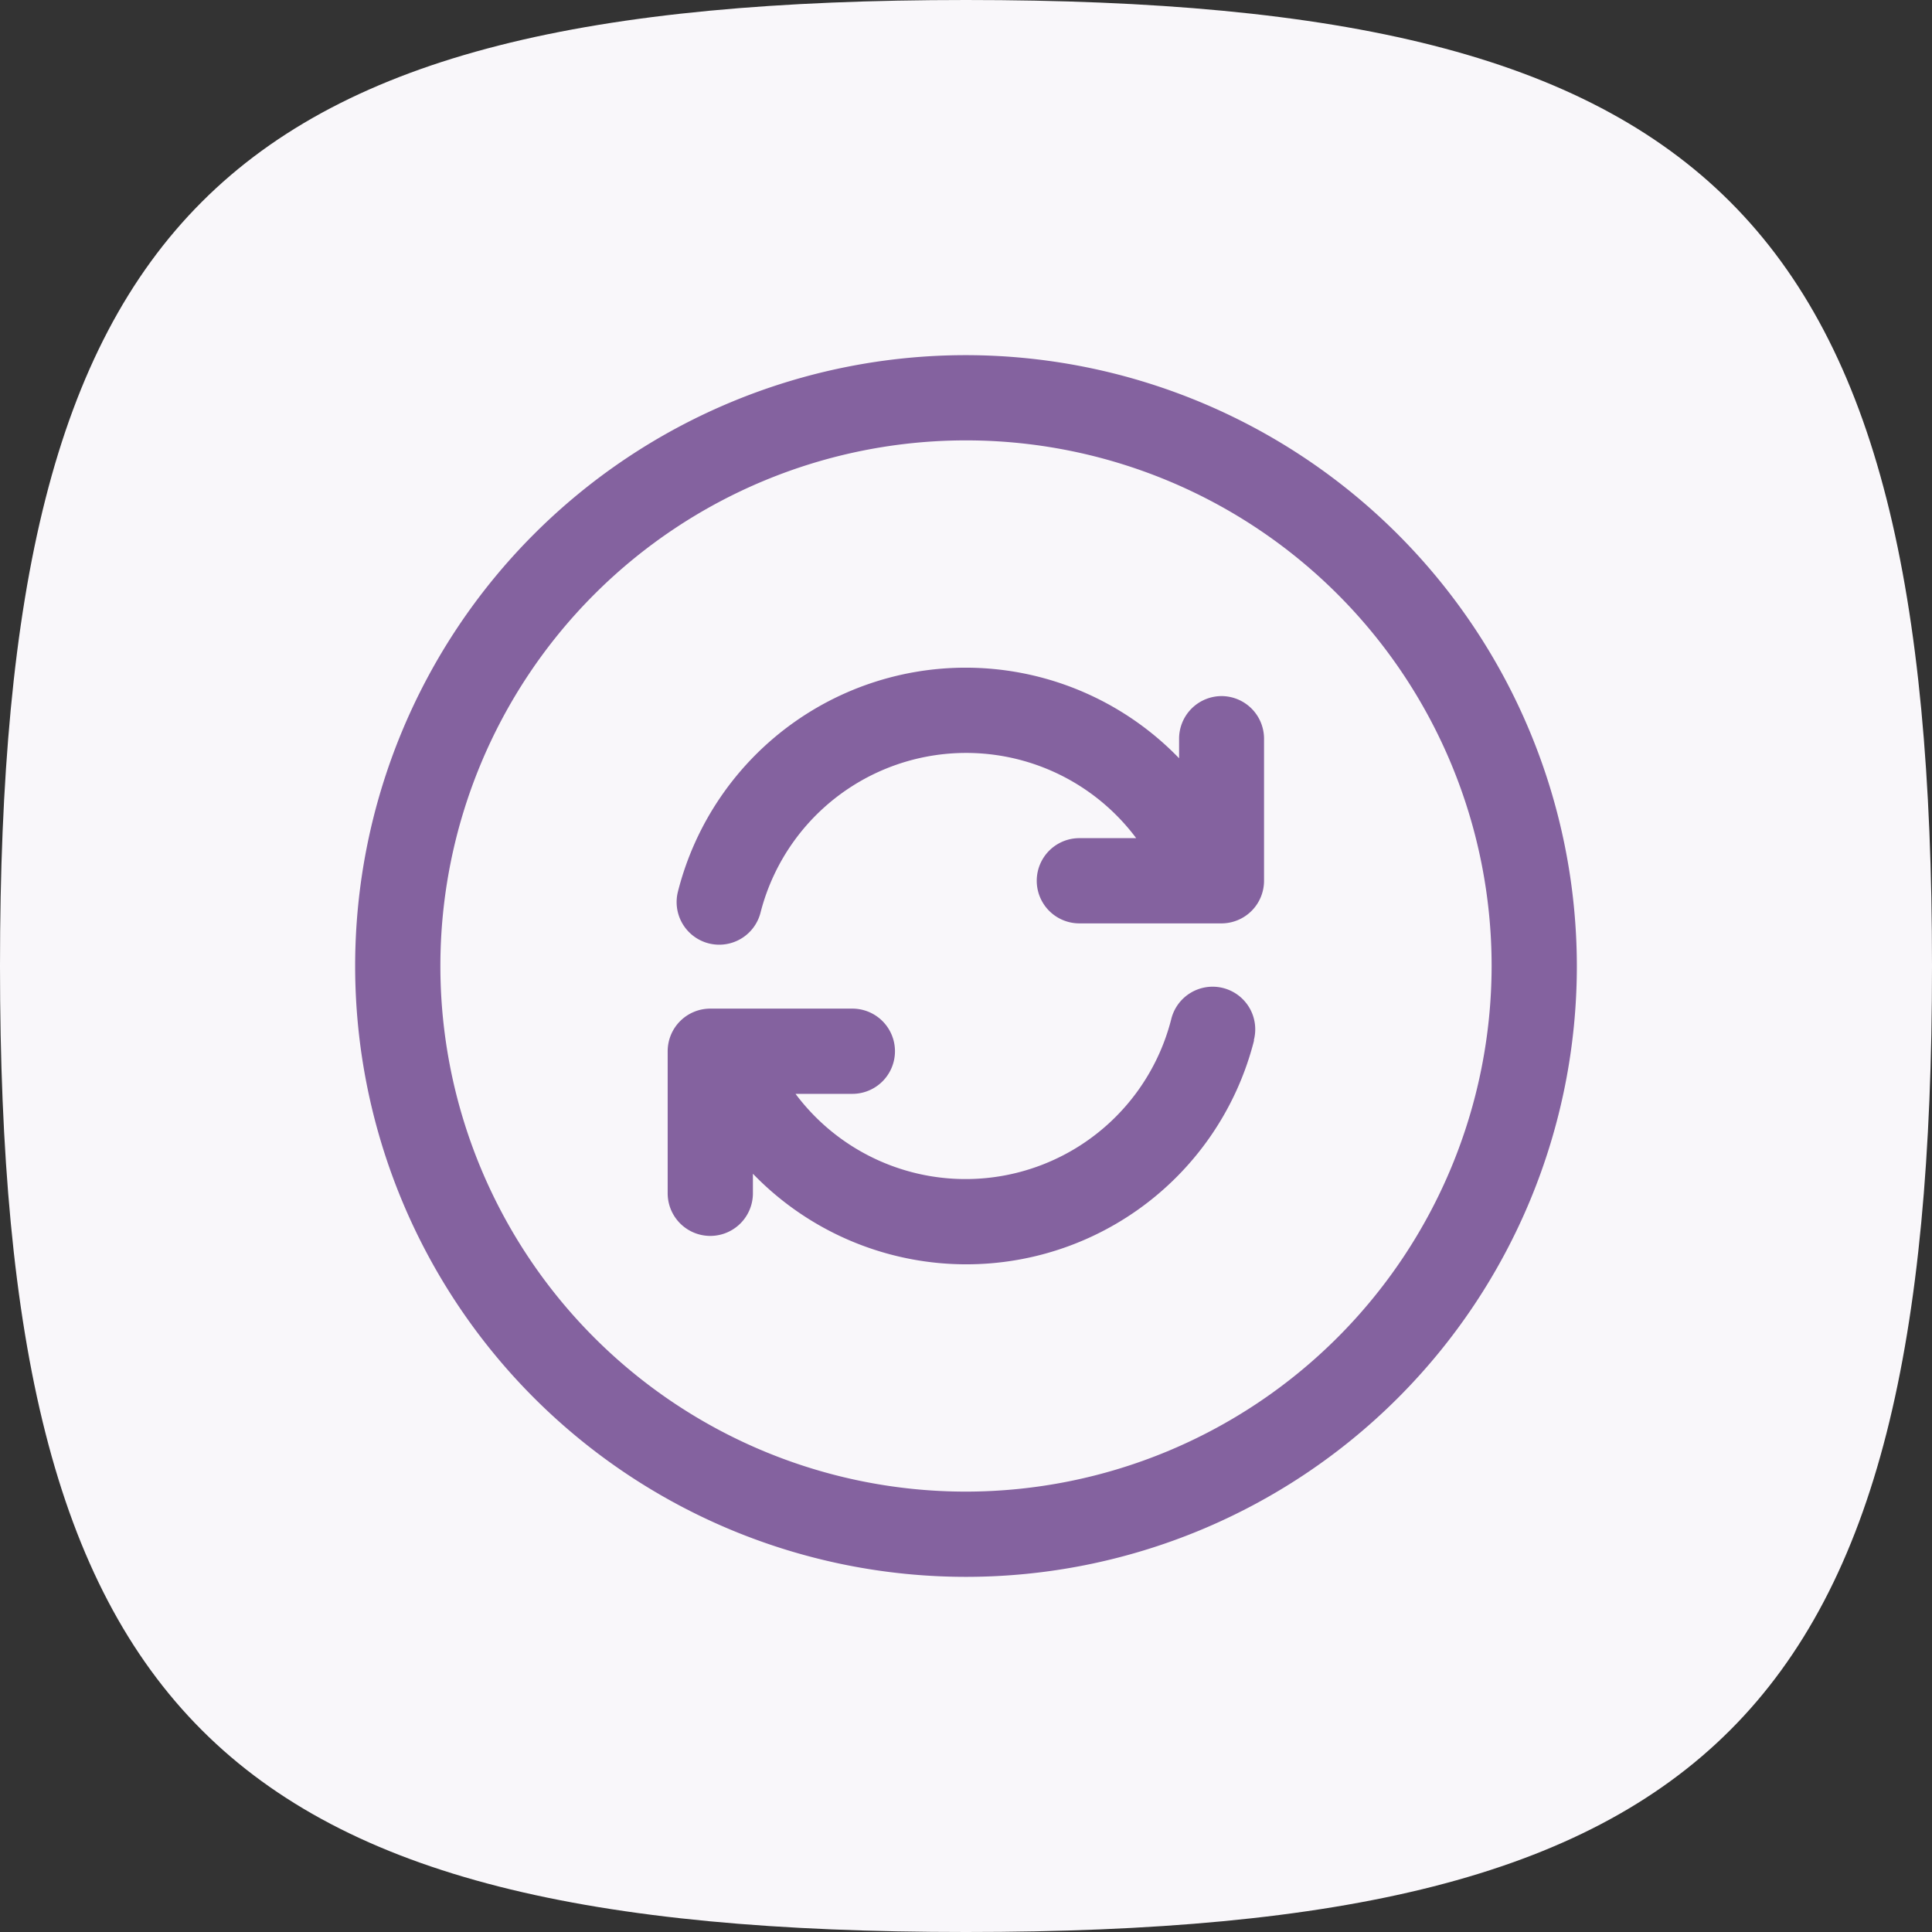 <svg xmlns="http://www.w3.org/2000/svg" width="34" height="34" viewBox="0 0 34 34">
  <rect x="0" y="0" width="34" height="34" fill="#333333" stroke="none"/>
  <g id="Group_1473" data-name="Group 1473" transform="translate(-421 -1450)">
    <g id="vuesax_bulk_unlimited" data-name="vuesax/bulk/unlimited" transform="translate(252.452 1137.452)">
      <g id="unlimited" transform="translate(172 316)">
        <path id="Vector" d="M0,0H27.1V27.1H0Z" transform="translate(27.096 27.096) rotate(180)" fill="none" opacity="0"/>
      </g>
    </g>
    <g id="Group_8254" data-name="Group 8254">
      <path id="Path_2887" data-name="Path 2887" d="M17,0C30.194,0,34,3.806,34,17S30.194,34,17,34,0,30.194,0,17,3.806,0,17,0Z" transform="translate(421 1450)" fill="#f9f7fa"/>
      <g id="rotate-circle" transform="translate(-2746 -1349)">
        <rect id="Frame" width="24" height="24" transform="translate(3172 2804)" fill="#84629f" opacity="0"/>
        <path id="rotate-circle-2" data-name="rotate-circle" d="M3189.07,2817.307a5.223,5.223,0,0,1-8.82,2.349V2820a.75.75,0,0,1-1.5,0v-2.5a.75.75,0,0,1,.75-.75h2.5a.75.75,0,0,1,0,1.5h-1a3.735,3.735,0,0,0,6.61-1.307.75.75,0,1,1,1.455.364Zm-.57-6.057a.75.75,0,0,0-.75.75v.344a5.223,5.223,0,0,0-8.82,2.349.75.75,0,0,0,.546.91.758.758,0,0,0,.182.022.75.75,0,0,0,.727-.568,3.735,3.735,0,0,1,6.61-1.307h-1a.75.75,0,0,0,0,1.5h2.5a.75.75,0,0,0,.75-.75V2812A.75.75,0,0,0,3188.5,2811.25Zm6.25,4.75a10.75,10.75,0,1,1-10.75-10.75A10.762,10.762,0,0,1,3194.75,2816Zm-1.5,0a9.25,9.25,0,1,0-9.25,9.25A9.26,9.26,0,0,0,3193.25,2816Z" fill="#84629f"/>
      </g>
    </g>
  </g>
</svg>
